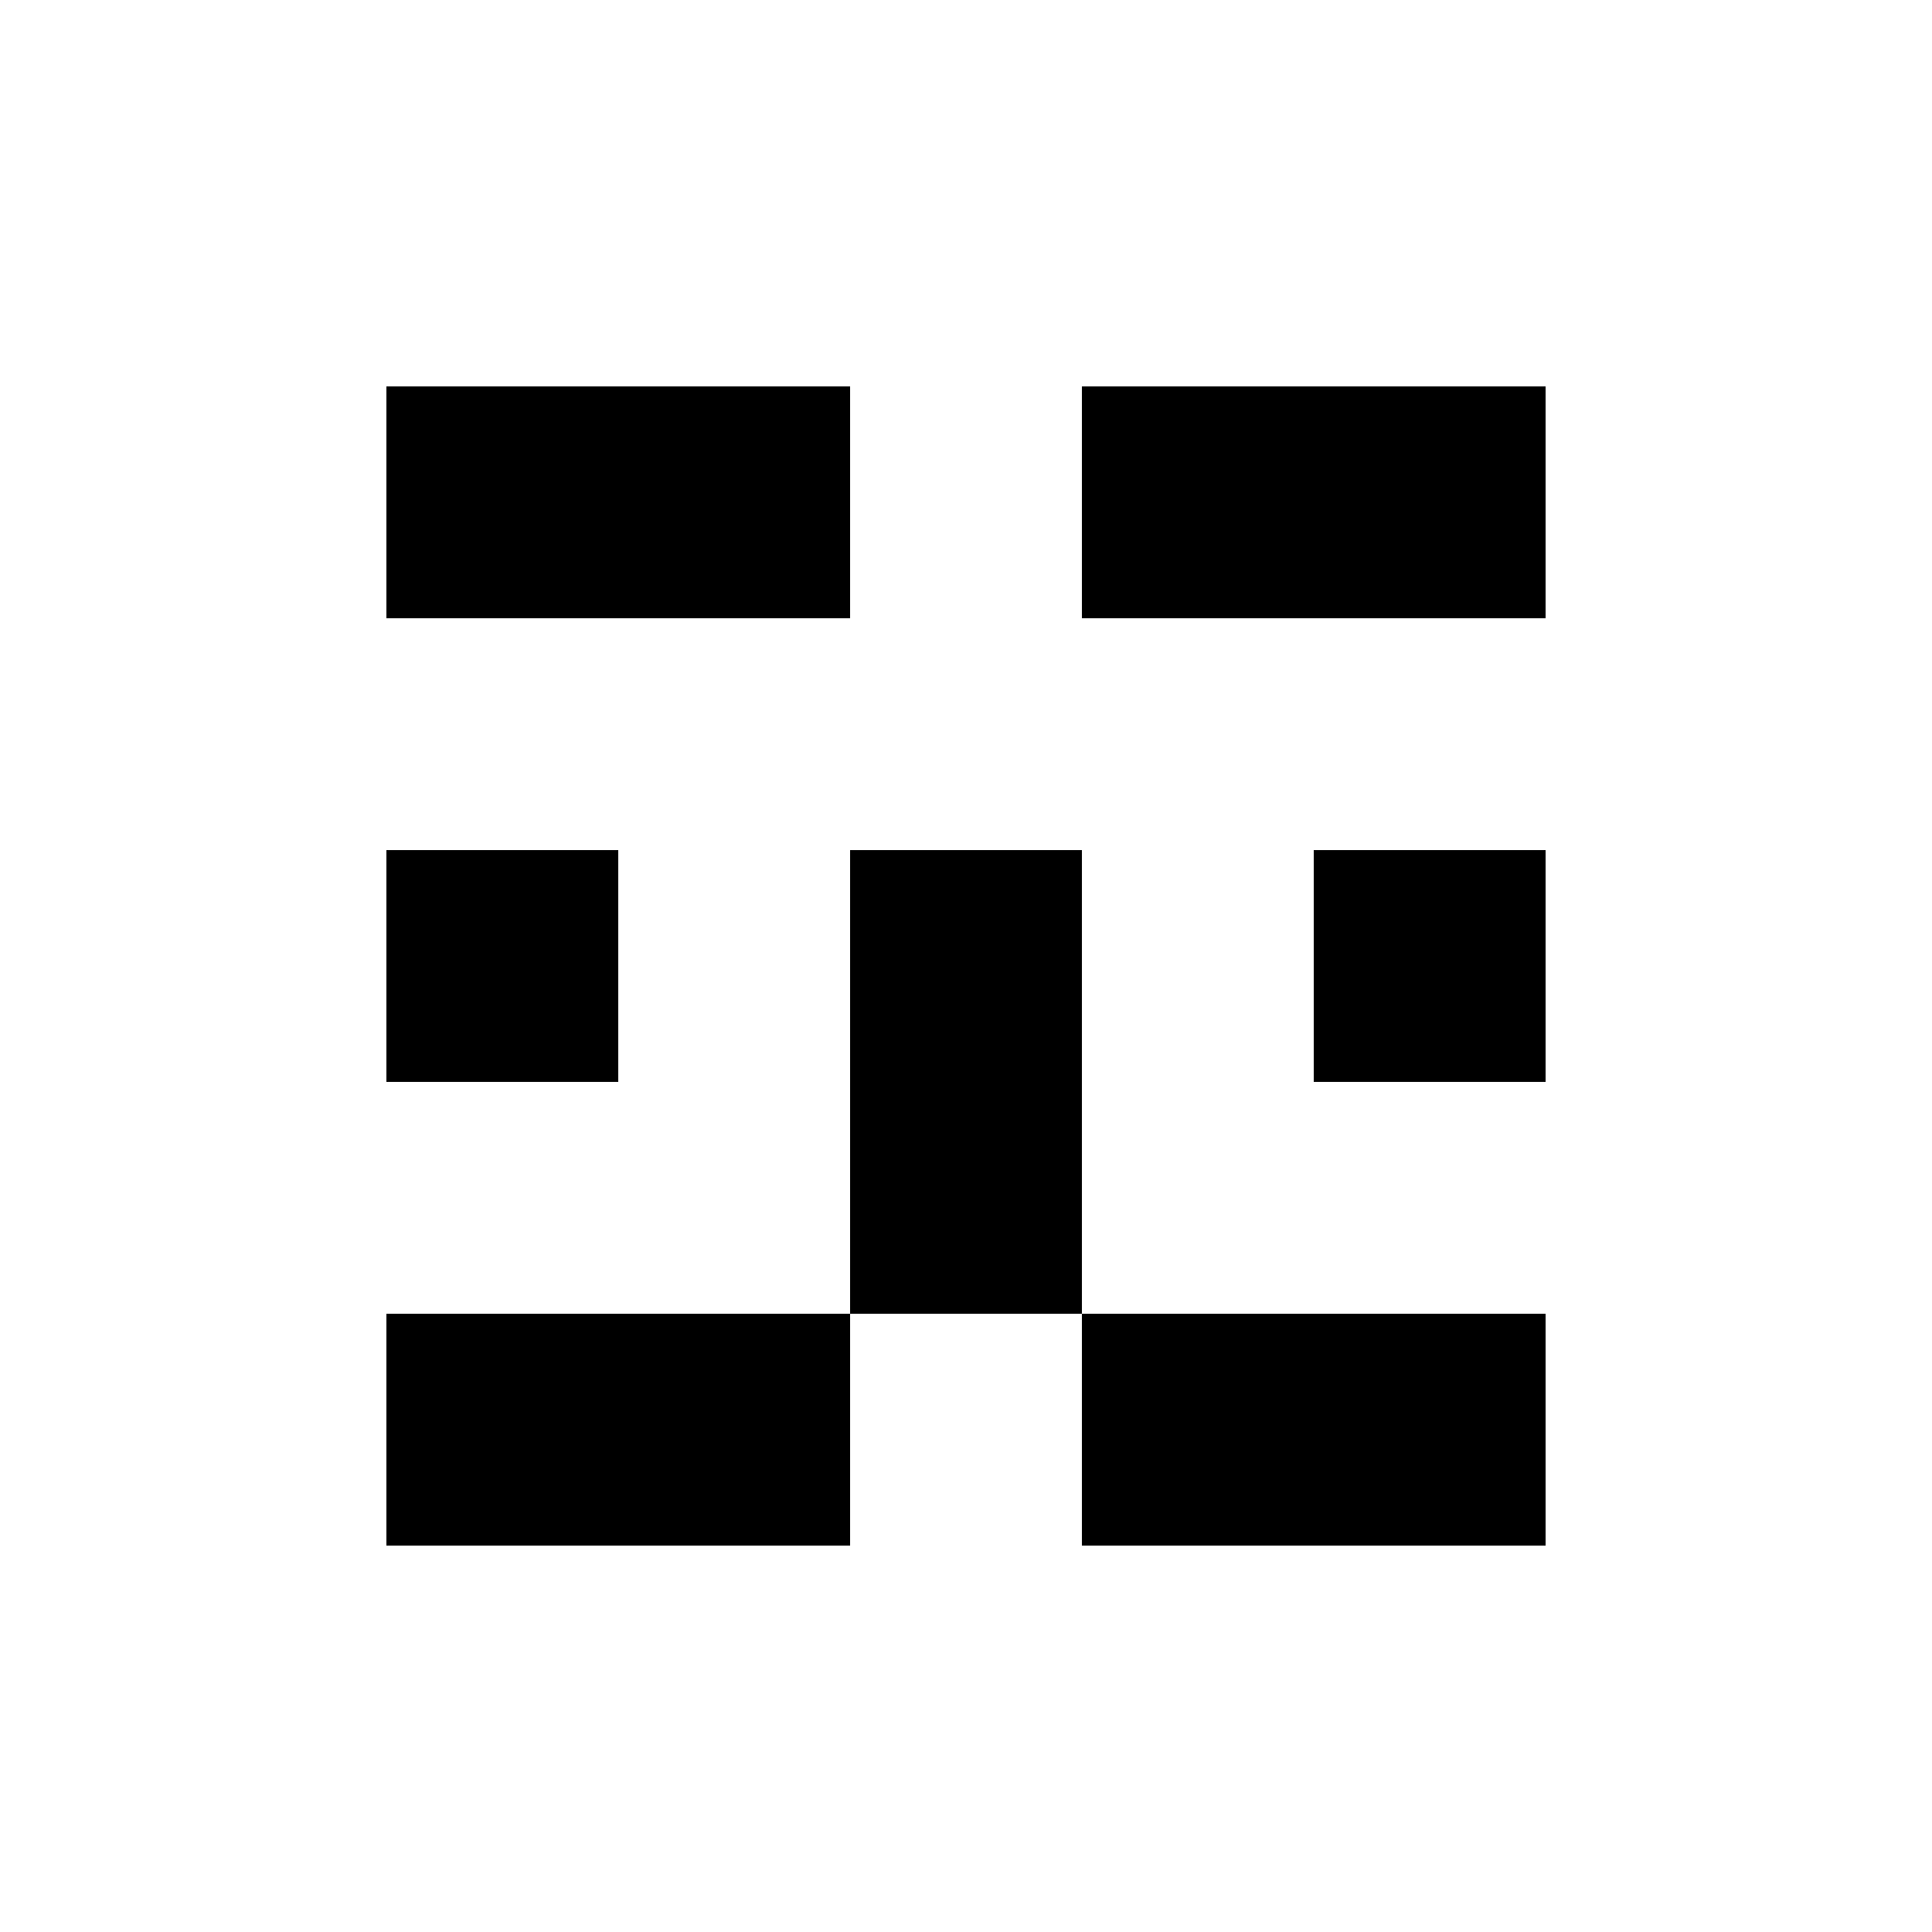 <?xml version="1.0" standalone="no"?>
<!DOCTYPE svg PUBLIC "-//W3C//DTD SVG 20010904//EN"
 "http://www.w3.org/TR/2001/REC-SVG-20010904/DTD/svg10.dtd">
<svg version="1.0" xmlns="http://www.w3.org/2000/svg"
 width="300pt" height="300pt" viewBox="0 0 300 300"
 preserveAspectRatio="xMidYMid meet">
<g transform="translate(0,300) scale(0.1,-0.1)"
fill="#000000" stroke="none">
<path d="M600 2220 l0 -180 360 0 360 0 0 180 0 180 -360 0 -360 0 0 -180z"/>
<path d="M1680 2220 l0 -180 360 0 360 0 0 180 0 180 -360 0 -360 0 0 -180z"/>
<path d="M600 1500 l0 -180 180 0 180 0 0 180 0 180 -180 0 -180 0 0 -180z"/>
<path d="M1320 1320 l0 -360 -360 0 -360 0 0 -180 0 -180 360 0 360 0 0 180 0
180 180 0 180 0 0 -180 0 -180 360 0 360 0 0 180 0 180 -360 0 -360 0 0 360 0
360 -180 0 -180 0 0 -360z"/>
<path d="M2040 1500 l0 -180 180 0 180 0 0 180 0 180 -180 0 -180 0 0 -180z"/>
</g>
</svg>
